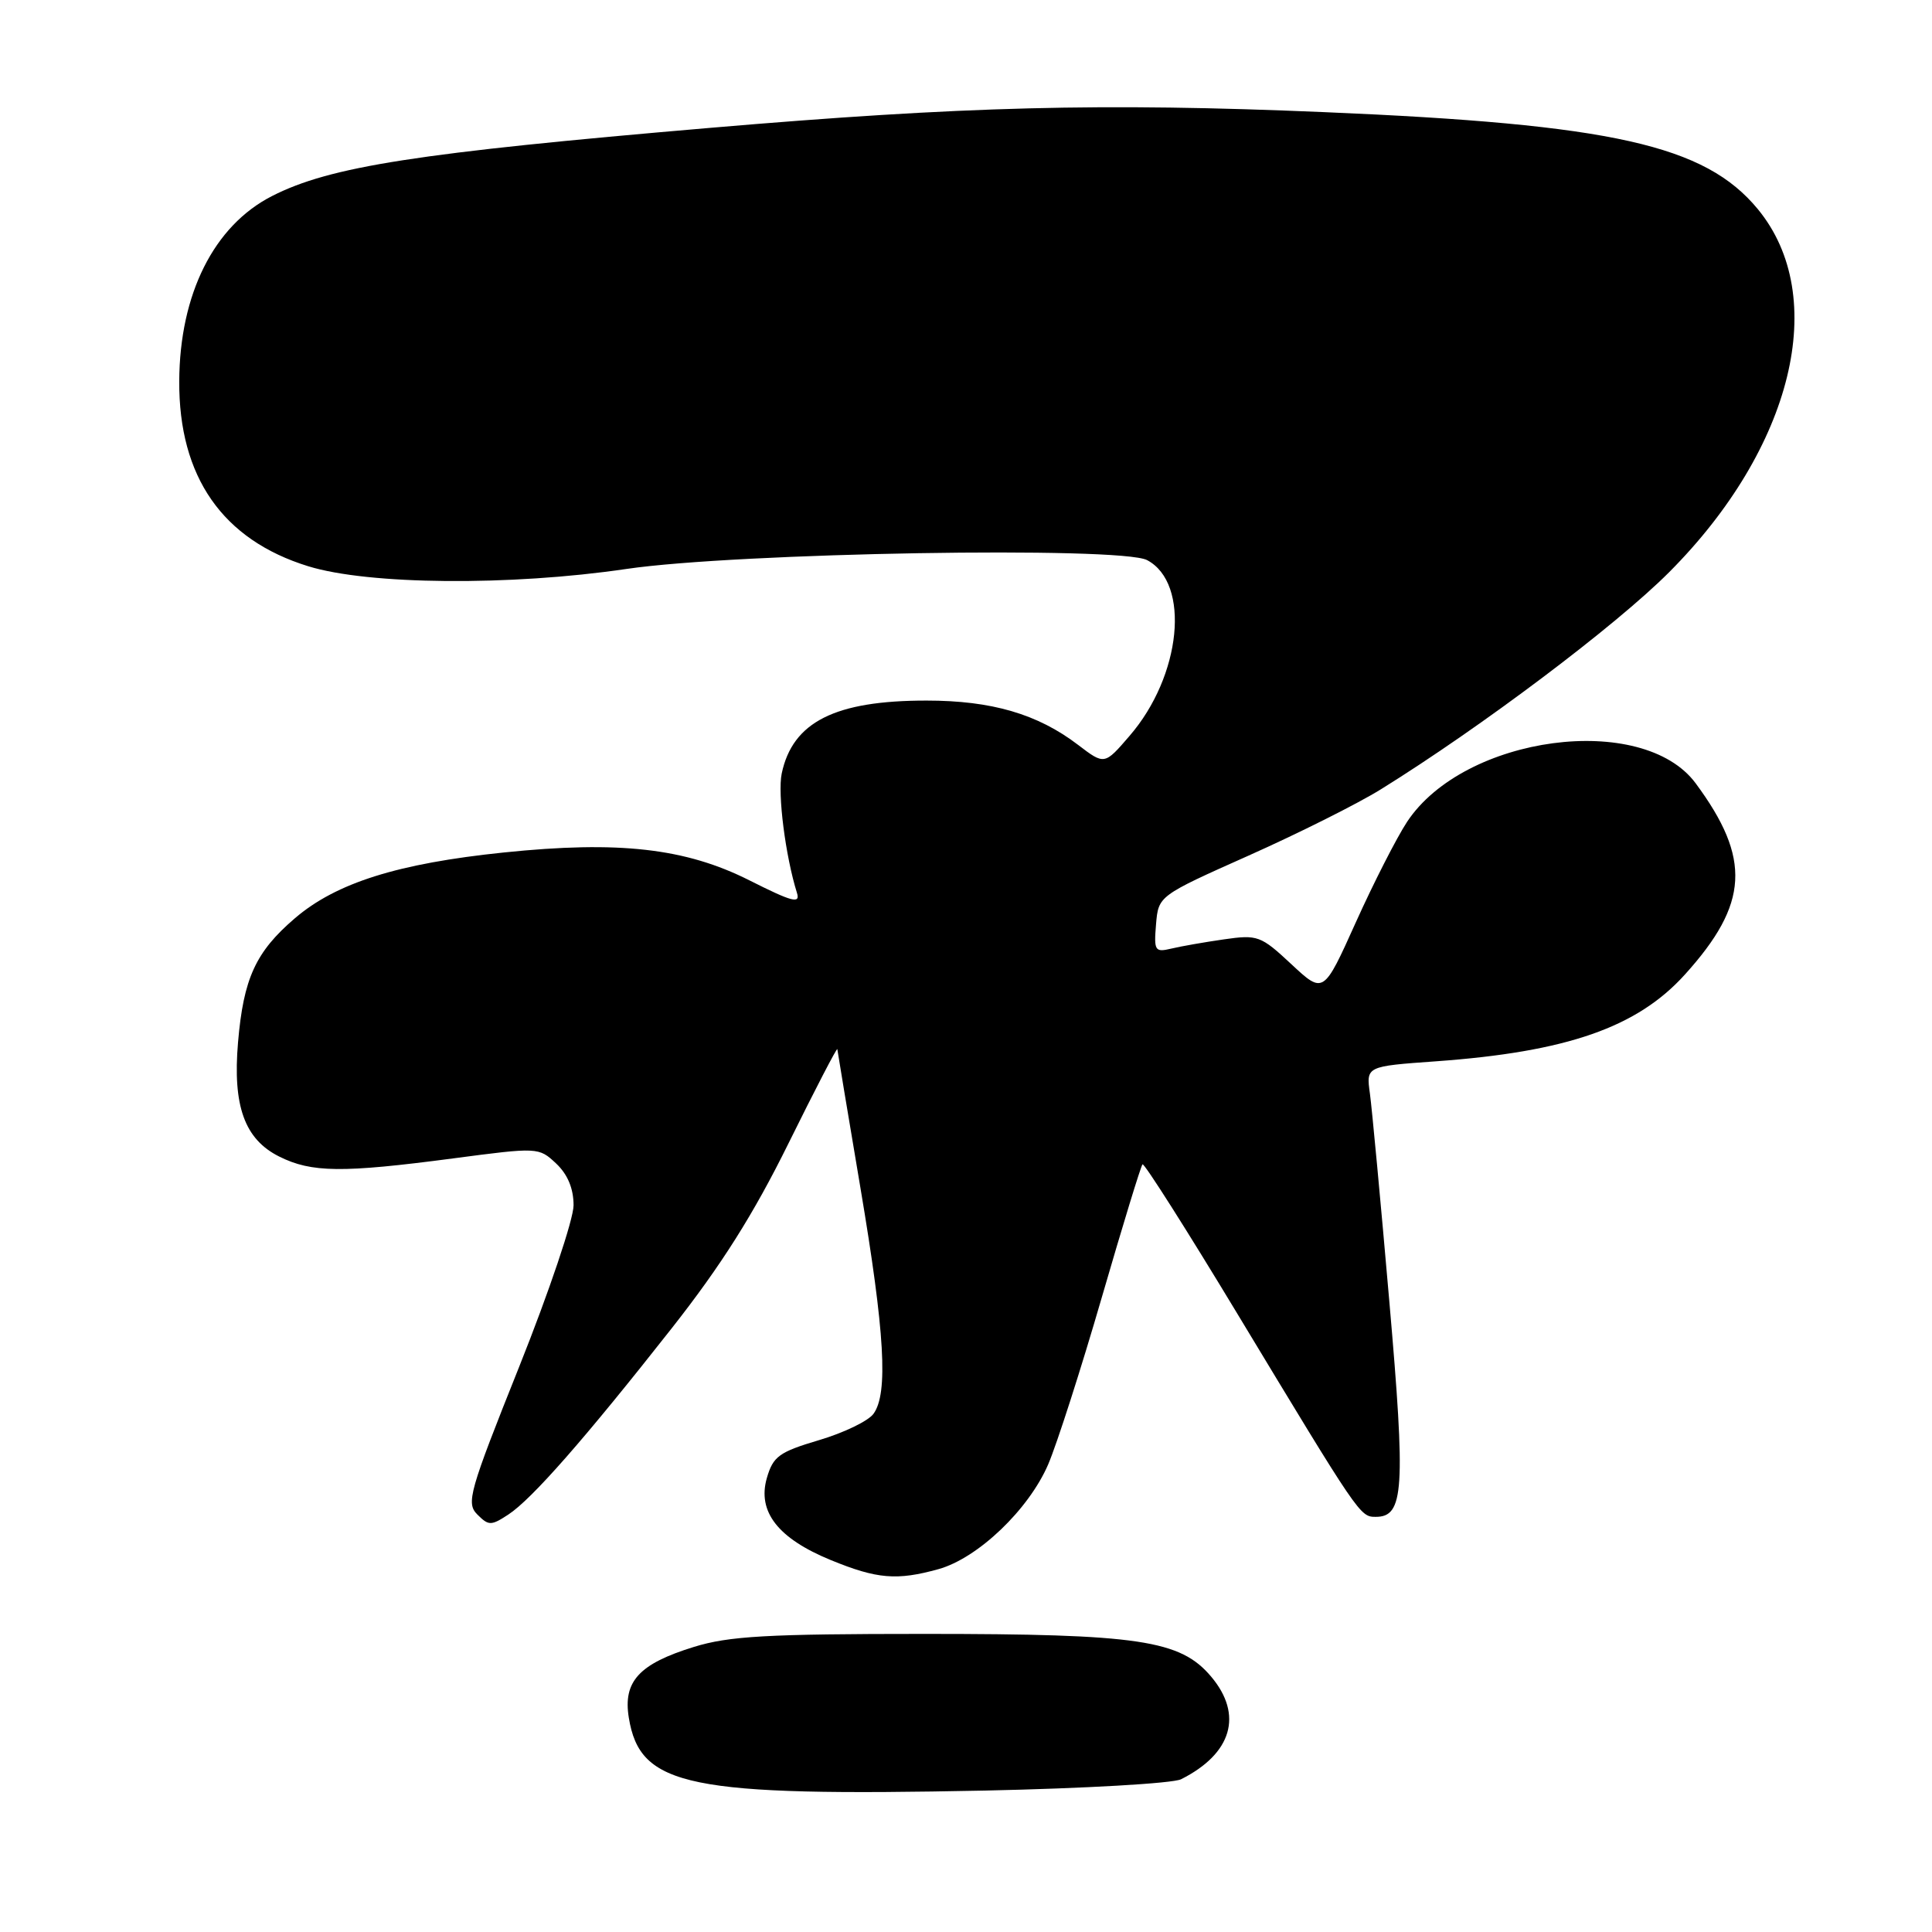 <?xml version="1.0" encoding="UTF-8" standalone="no"?>
<!DOCTYPE svg PUBLIC "-//W3C//DTD SVG 1.1//EN" "http://www.w3.org/Graphics/SVG/1.1/DTD/svg11.dtd" >
<svg xmlns="http://www.w3.org/2000/svg" xmlns:xlink="http://www.w3.org/1999/xlink" version="1.1" viewBox="0 0 256 256">
 <g >
 <path fill="currentColor"
d=" M 156.50 235.76 C 163.24 232.37 164.75 227.23 160.49 222.17 C 156.41 217.32 150.94 216.50 122.50 216.50 C 101.64 216.50 96.58 216.79 91.93 218.23 C 84.68 220.47 82.54 222.80 83.32 227.60 C 84.81 236.77 91.16 238.06 130.50 237.26 C 143.70 236.98 155.40 236.31 156.50 235.76 Z  M 124.35 207.92 C 129.57 206.47 136.31 200.03 138.89 194.04 C 140.05 191.33 143.25 181.37 146.00 171.89 C 148.75 162.42 151.17 154.49 151.39 154.28 C 151.60 154.07 157.29 163.03 164.03 174.20 C 180.11 200.83 180.21 200.99 182.27 200.99 C 186.04 201.01 186.27 197.42 184.09 172.41 C 182.95 159.26 181.79 146.88 181.52 144.90 C 181.02 141.29 181.02 141.29 190.26 140.63 C 207.63 139.38 216.93 136.14 223.26 129.13 C 231.73 119.76 232.07 113.78 224.69 103.80 C 217.66 94.29 194.04 97.43 186.45 108.89 C 185.08 110.97 182.02 116.96 179.66 122.20 C 175.37 131.73 175.37 131.73 171.11 127.76 C 167.06 123.98 166.64 123.83 162.18 124.47 C 159.61 124.84 156.46 125.39 155.18 125.70 C 153.03 126.21 152.89 125.98 153.18 122.48 C 153.50 118.70 153.50 118.70 165.47 113.36 C 172.06 110.42 179.93 106.48 182.97 104.59 C 196.30 96.32 214.10 82.91 221.17 75.82 C 237.59 59.35 242.48 39.32 232.92 27.71 C 225.91 19.22 213.66 16.47 175.50 14.86 C 145.97 13.61 127.65 14.08 94.00 16.95 C 55.27 20.26 43.74 22.05 36.04 25.98 C 28.34 29.91 23.81 38.96 23.75 50.50 C 23.68 63.19 29.50 71.53 40.84 75.03 C 48.83 77.50 67.59 77.66 83.00 75.39 C 97.66 73.23 148.50 72.37 152.00 74.22 C 157.78 77.29 156.55 89.56 149.67 97.51 C 146.35 101.37 146.35 101.37 142.85 98.70 C 137.49 94.61 131.40 92.83 122.78 92.83 C 110.65 92.82 105.02 95.66 103.58 102.50 C 103.02 105.18 104.08 113.46 105.60 118.31 C 106.07 119.80 104.98 119.51 99.32 116.66 C 90.83 112.38 82.01 111.38 66.74 112.96 C 52.73 114.41 44.55 116.98 39.08 121.67 C 33.88 126.12 32.26 129.64 31.54 138.12 C 30.82 146.55 32.41 150.96 37.00 153.25 C 41.28 155.39 45.35 155.43 60.00 153.50 C 71.30 152.01 71.39 152.01 73.69 154.17 C 75.22 155.61 76.00 157.49 76.00 159.71 C 76.00 161.56 72.76 171.17 68.81 181.06 C 62.16 197.69 61.74 199.17 63.25 200.68 C 64.75 202.18 65.07 202.18 67.35 200.69 C 70.47 198.65 77.48 190.66 89.01 176.00 C 95.57 167.66 99.83 160.92 104.48 151.50 C 108.01 144.35 110.93 138.73 110.95 139.02 C 110.98 139.30 112.35 147.55 114.00 157.33 C 117.25 176.59 117.71 184.64 115.74 187.34 C 115.05 188.29 111.80 189.86 108.51 190.83 C 103.23 192.40 102.44 192.98 101.61 195.85 C 100.33 200.31 103.09 203.85 110.09 206.72 C 116.21 209.23 118.84 209.45 124.35 207.92 Z "/>
</g>
</svg>
